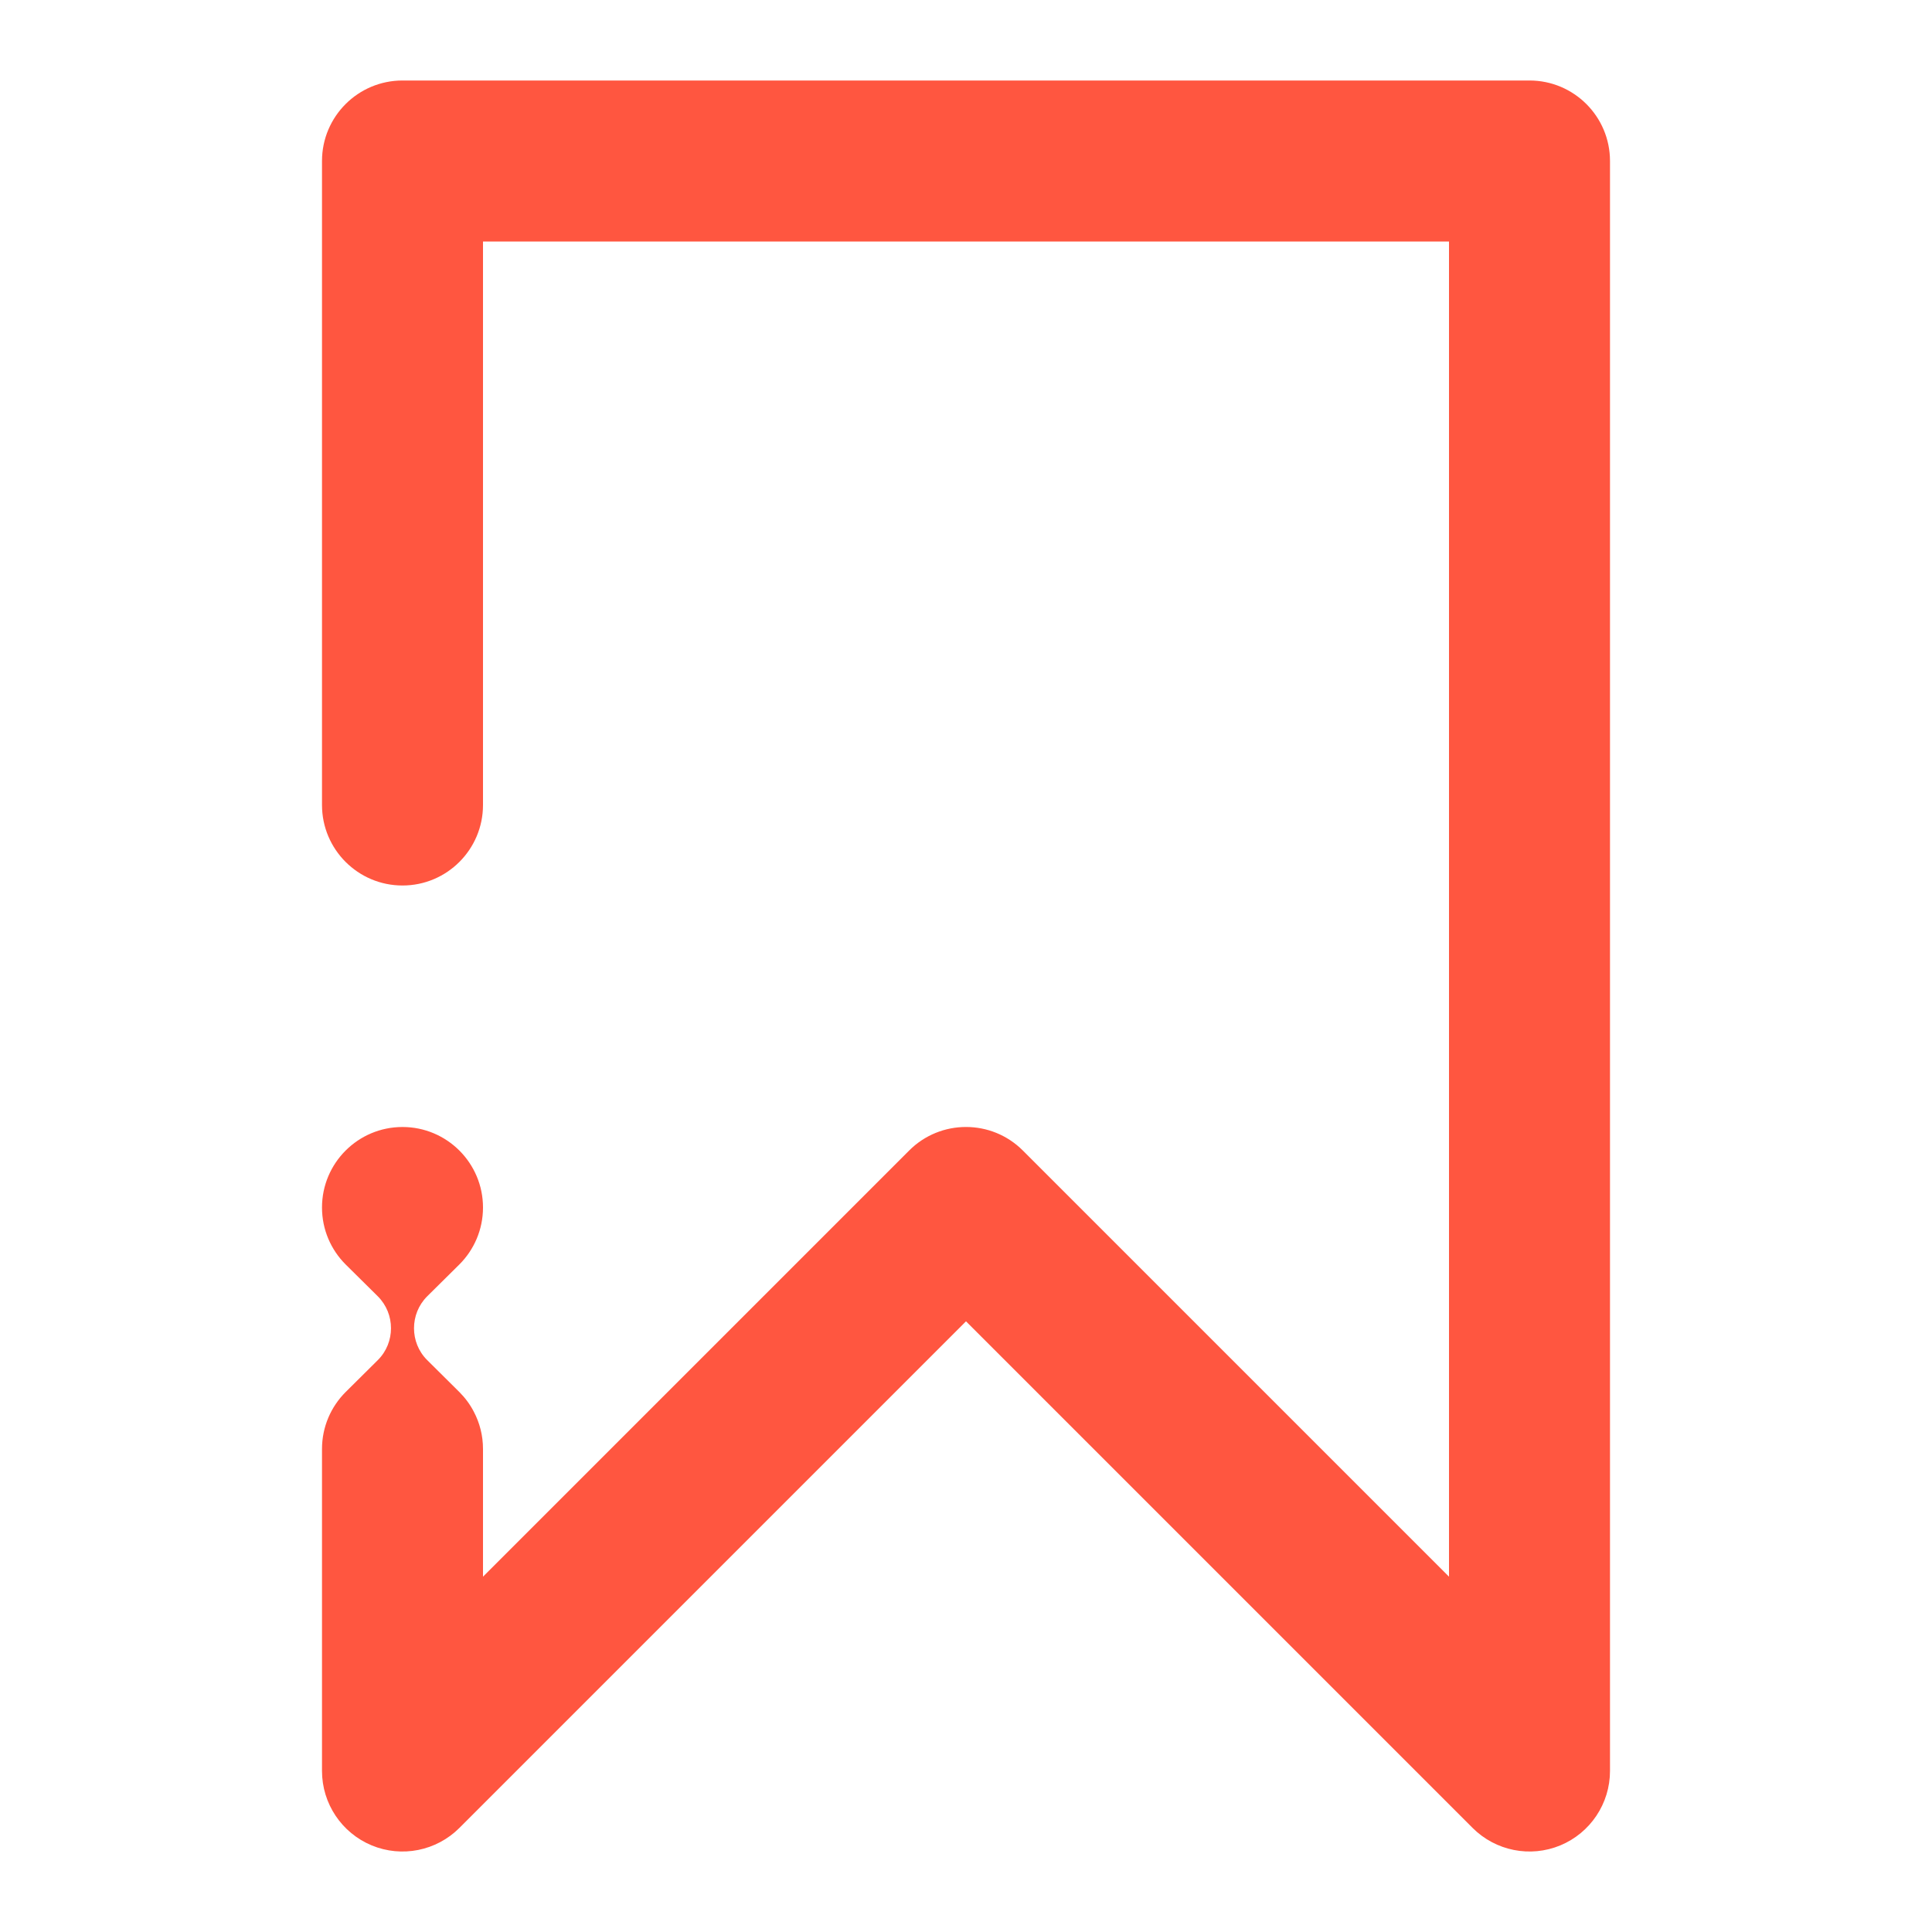 <svg width="24" height="24" viewBox="0 0 24 24" fill="none" xmlns="http://www.w3.org/2000/svg">
<path d="M5 1C4.448 1 4 1.448 4 2V10C4 10.552 4.448 11 5 11C5.552 11 6 10.552 6 10V3H18V19.586L12.707 14.293C12.317 13.902 11.683 13.902 11.293 14.293L6 19.586V18C6 17.833 5.959 17.675 5.886 17.537C5.839 17.446 5.778 17.364 5.707 17.293L5.307 16.896C5.197 16.787 5.143 16.643 5.143 16.5C5.143 16.356 5.197 16.213 5.307 16.103L5.707 15.707C5.888 15.526 6 15.276 6 15C6 14.448 5.552 14 5 14C4.448 14 4 14.448 4 15C4 15.276 4.112 15.526 4.293 15.707L4.693 16.103C4.803 16.213 4.857 16.356 4.857 16.5C4.857 16.643 4.803 16.787 4.693 16.896L4.293 17.293C4.112 17.474 4 17.724 4 18V22C4 22.404 4.244 22.769 4.617 22.924C4.991 23.079 5.421 22.993 5.707 22.707L12 16.414L18.293 22.707C18.579 22.993 19.009 23.079 19.383 22.924C19.756 22.769 20 22.404 20 22V2C20 1.448 19.552 1 19 1H5Z" fill="#FF5640"/>
</svg>
